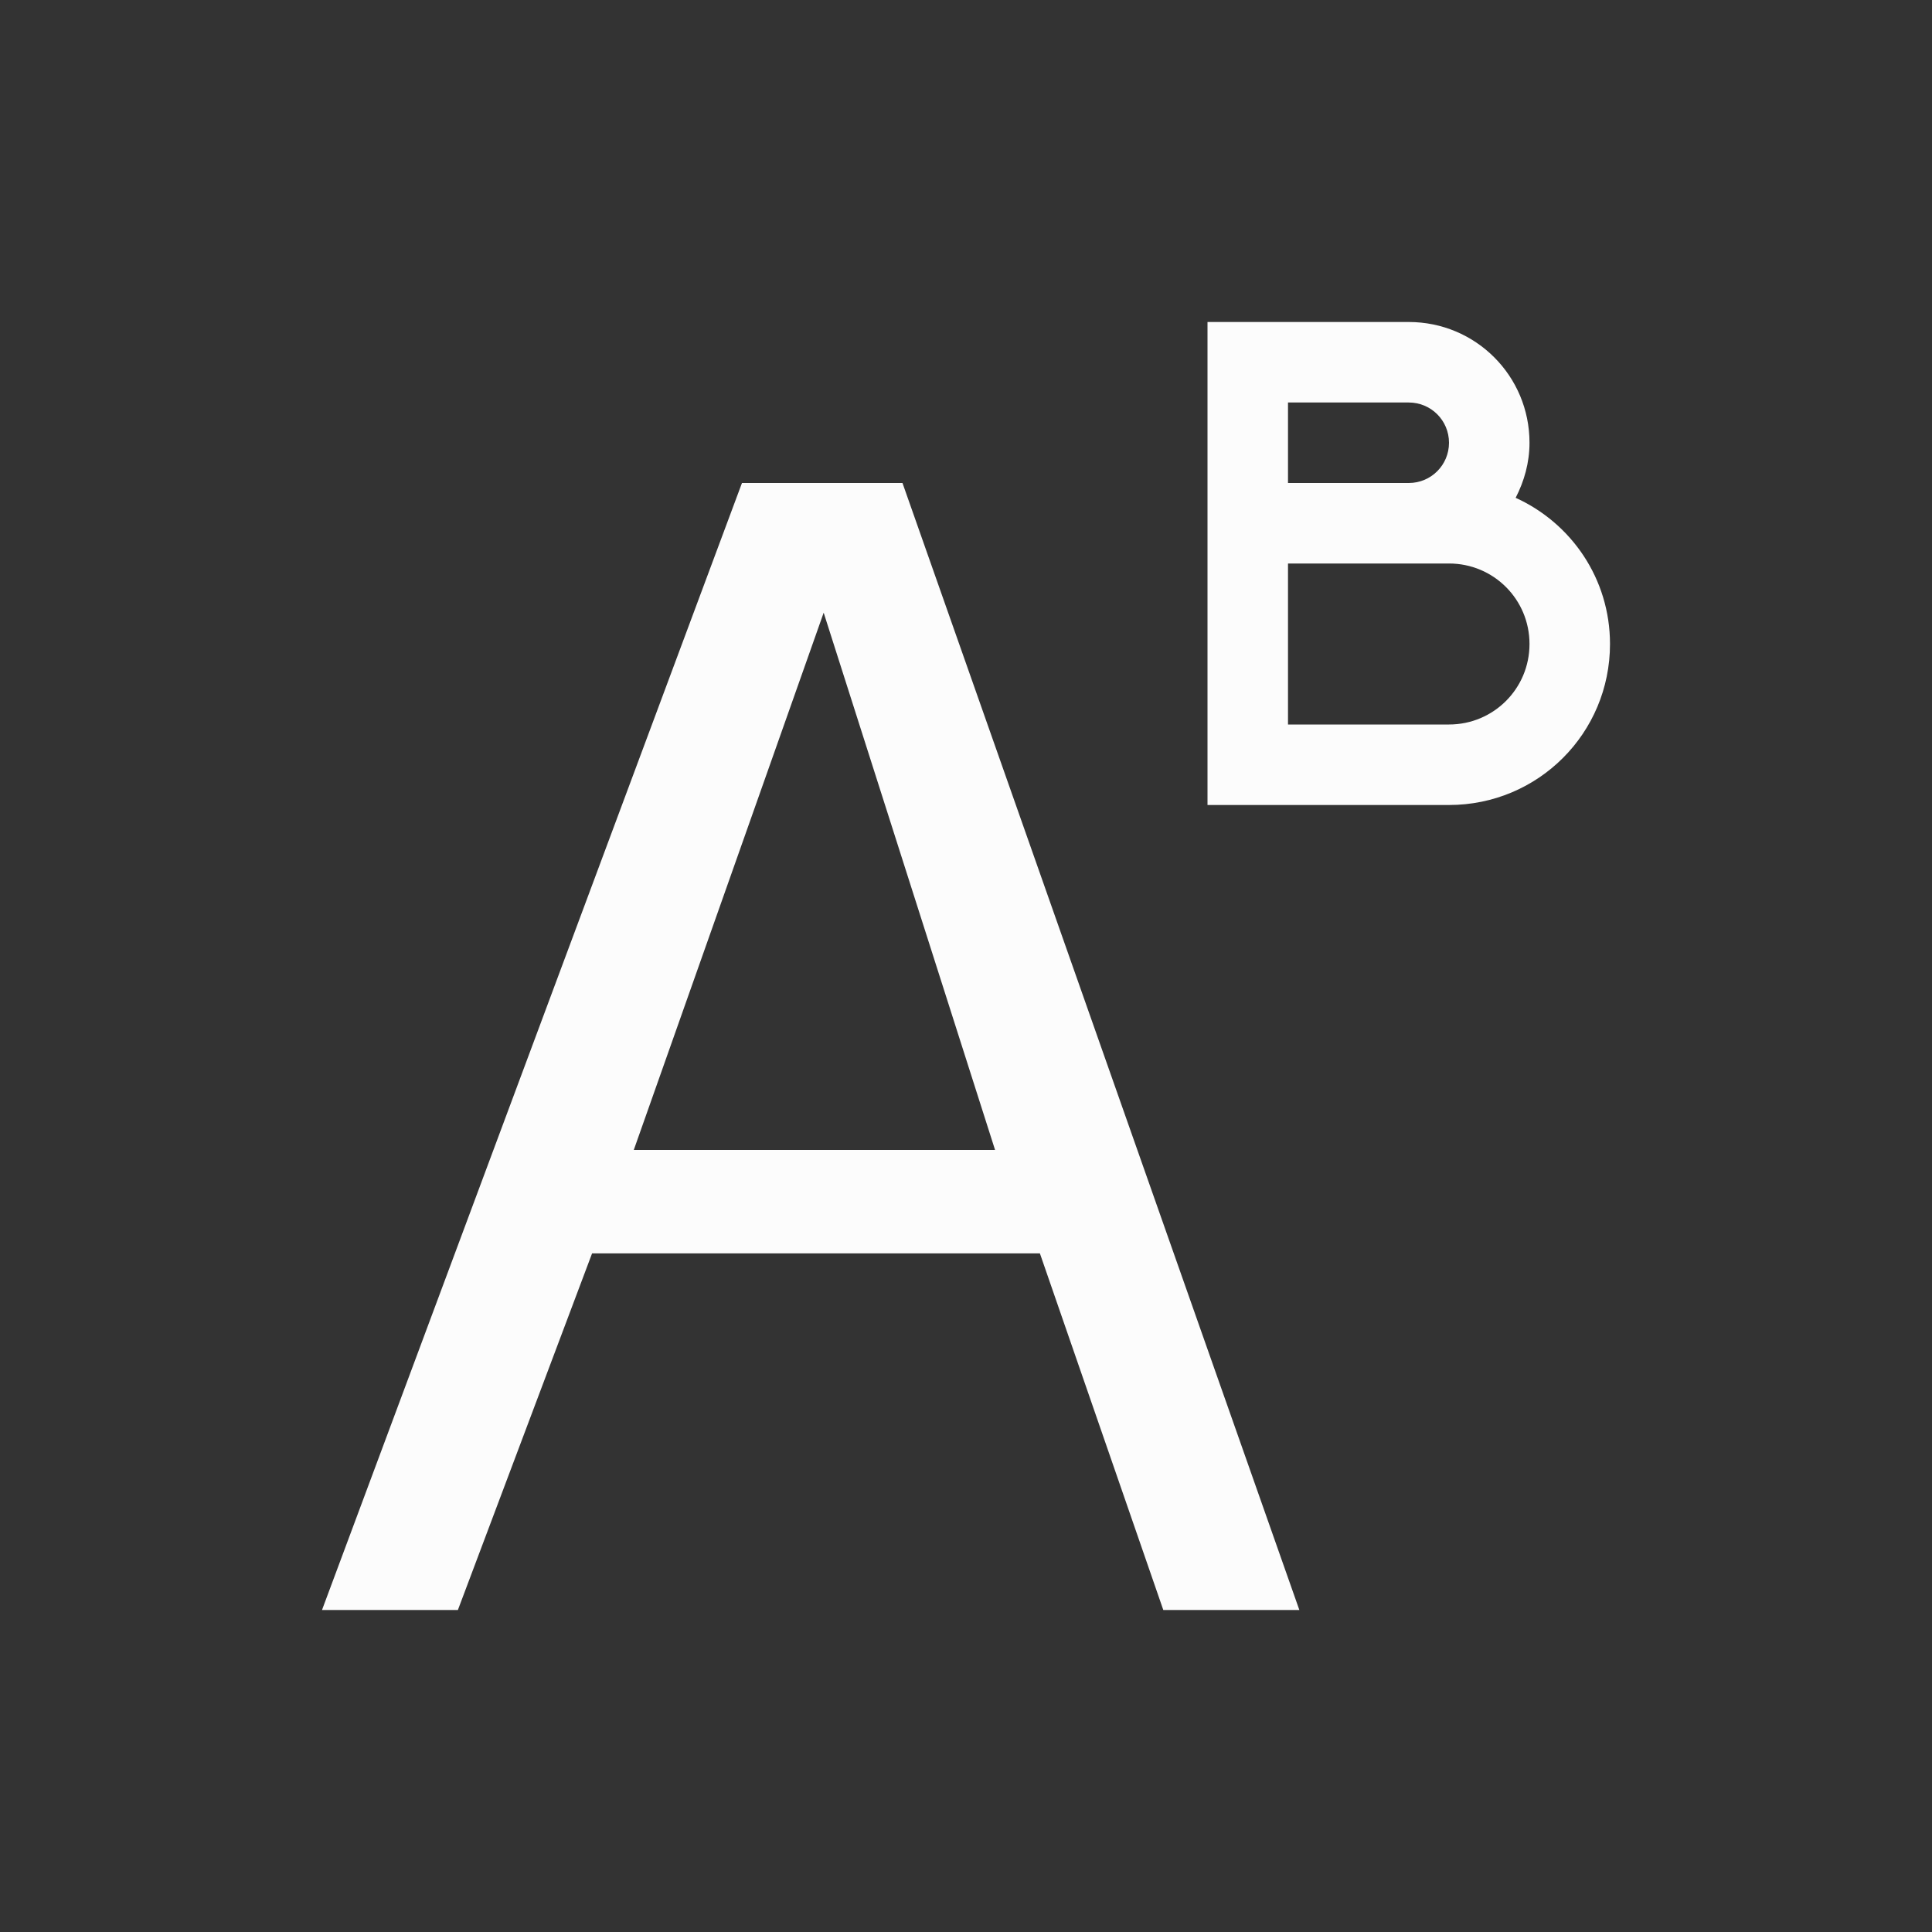 <?xml version="1.0" encoding="UTF-8"?>
<svg xmlns="http://www.w3.org/2000/svg" viewBox="0 0 24 24" width="24" height="24">
  <rect x="0" y="0" width="24" height="24" fill="#333333" stroke="none"/>
  <defs id="defs3051">
    <style type="text/css" id="current-color-scheme">.ColorScheme-Accent { color: #3daee9; } .ColorScheme-Text { color: #fcfcfc; } </style>
  </defs>
  <g transform="translate(1,1)">
    <path style="fill:currentColor;fill-opacity:1;stroke:none" d="M 14 3 L 14 5 L 14 6 L 14 8 L 14 9 L 15 9 L 17 9 C 18.108 9 19 8.108 19 7 C 19 6.189 18.519 5.498 17.828 5.184 C 17.934 4.978 18 4.748 18 4.5 C 18 3.669 17.331 3 16.5 3 L 15 3 L 14 3 z M 15 4 L 16.5 4 C 16.777 4 17 4.223 17 4.5 C 17 4.777 16.777 5 16.5 5 L 15 5 L 15 4 z M 8.217 5 L 3 19 L 4.688 19 L 6.355 14.57 L 11.918 14.57 L 13.451 19 L 15.141 19 L 10.211 5 L 8.217 5 z M 15 6 L 16.5 6 L 17 6 C 17.554 6 18 6.446 18 7 C 18 7.554 17.554 8 17 8 L 15 8 L 15 6 z M 9.232 6.611 L 11.361 13.285 L 6.873 13.285 L 9.232 6.611 z " class="ColorScheme-Text"/>
  </g>
</svg>

